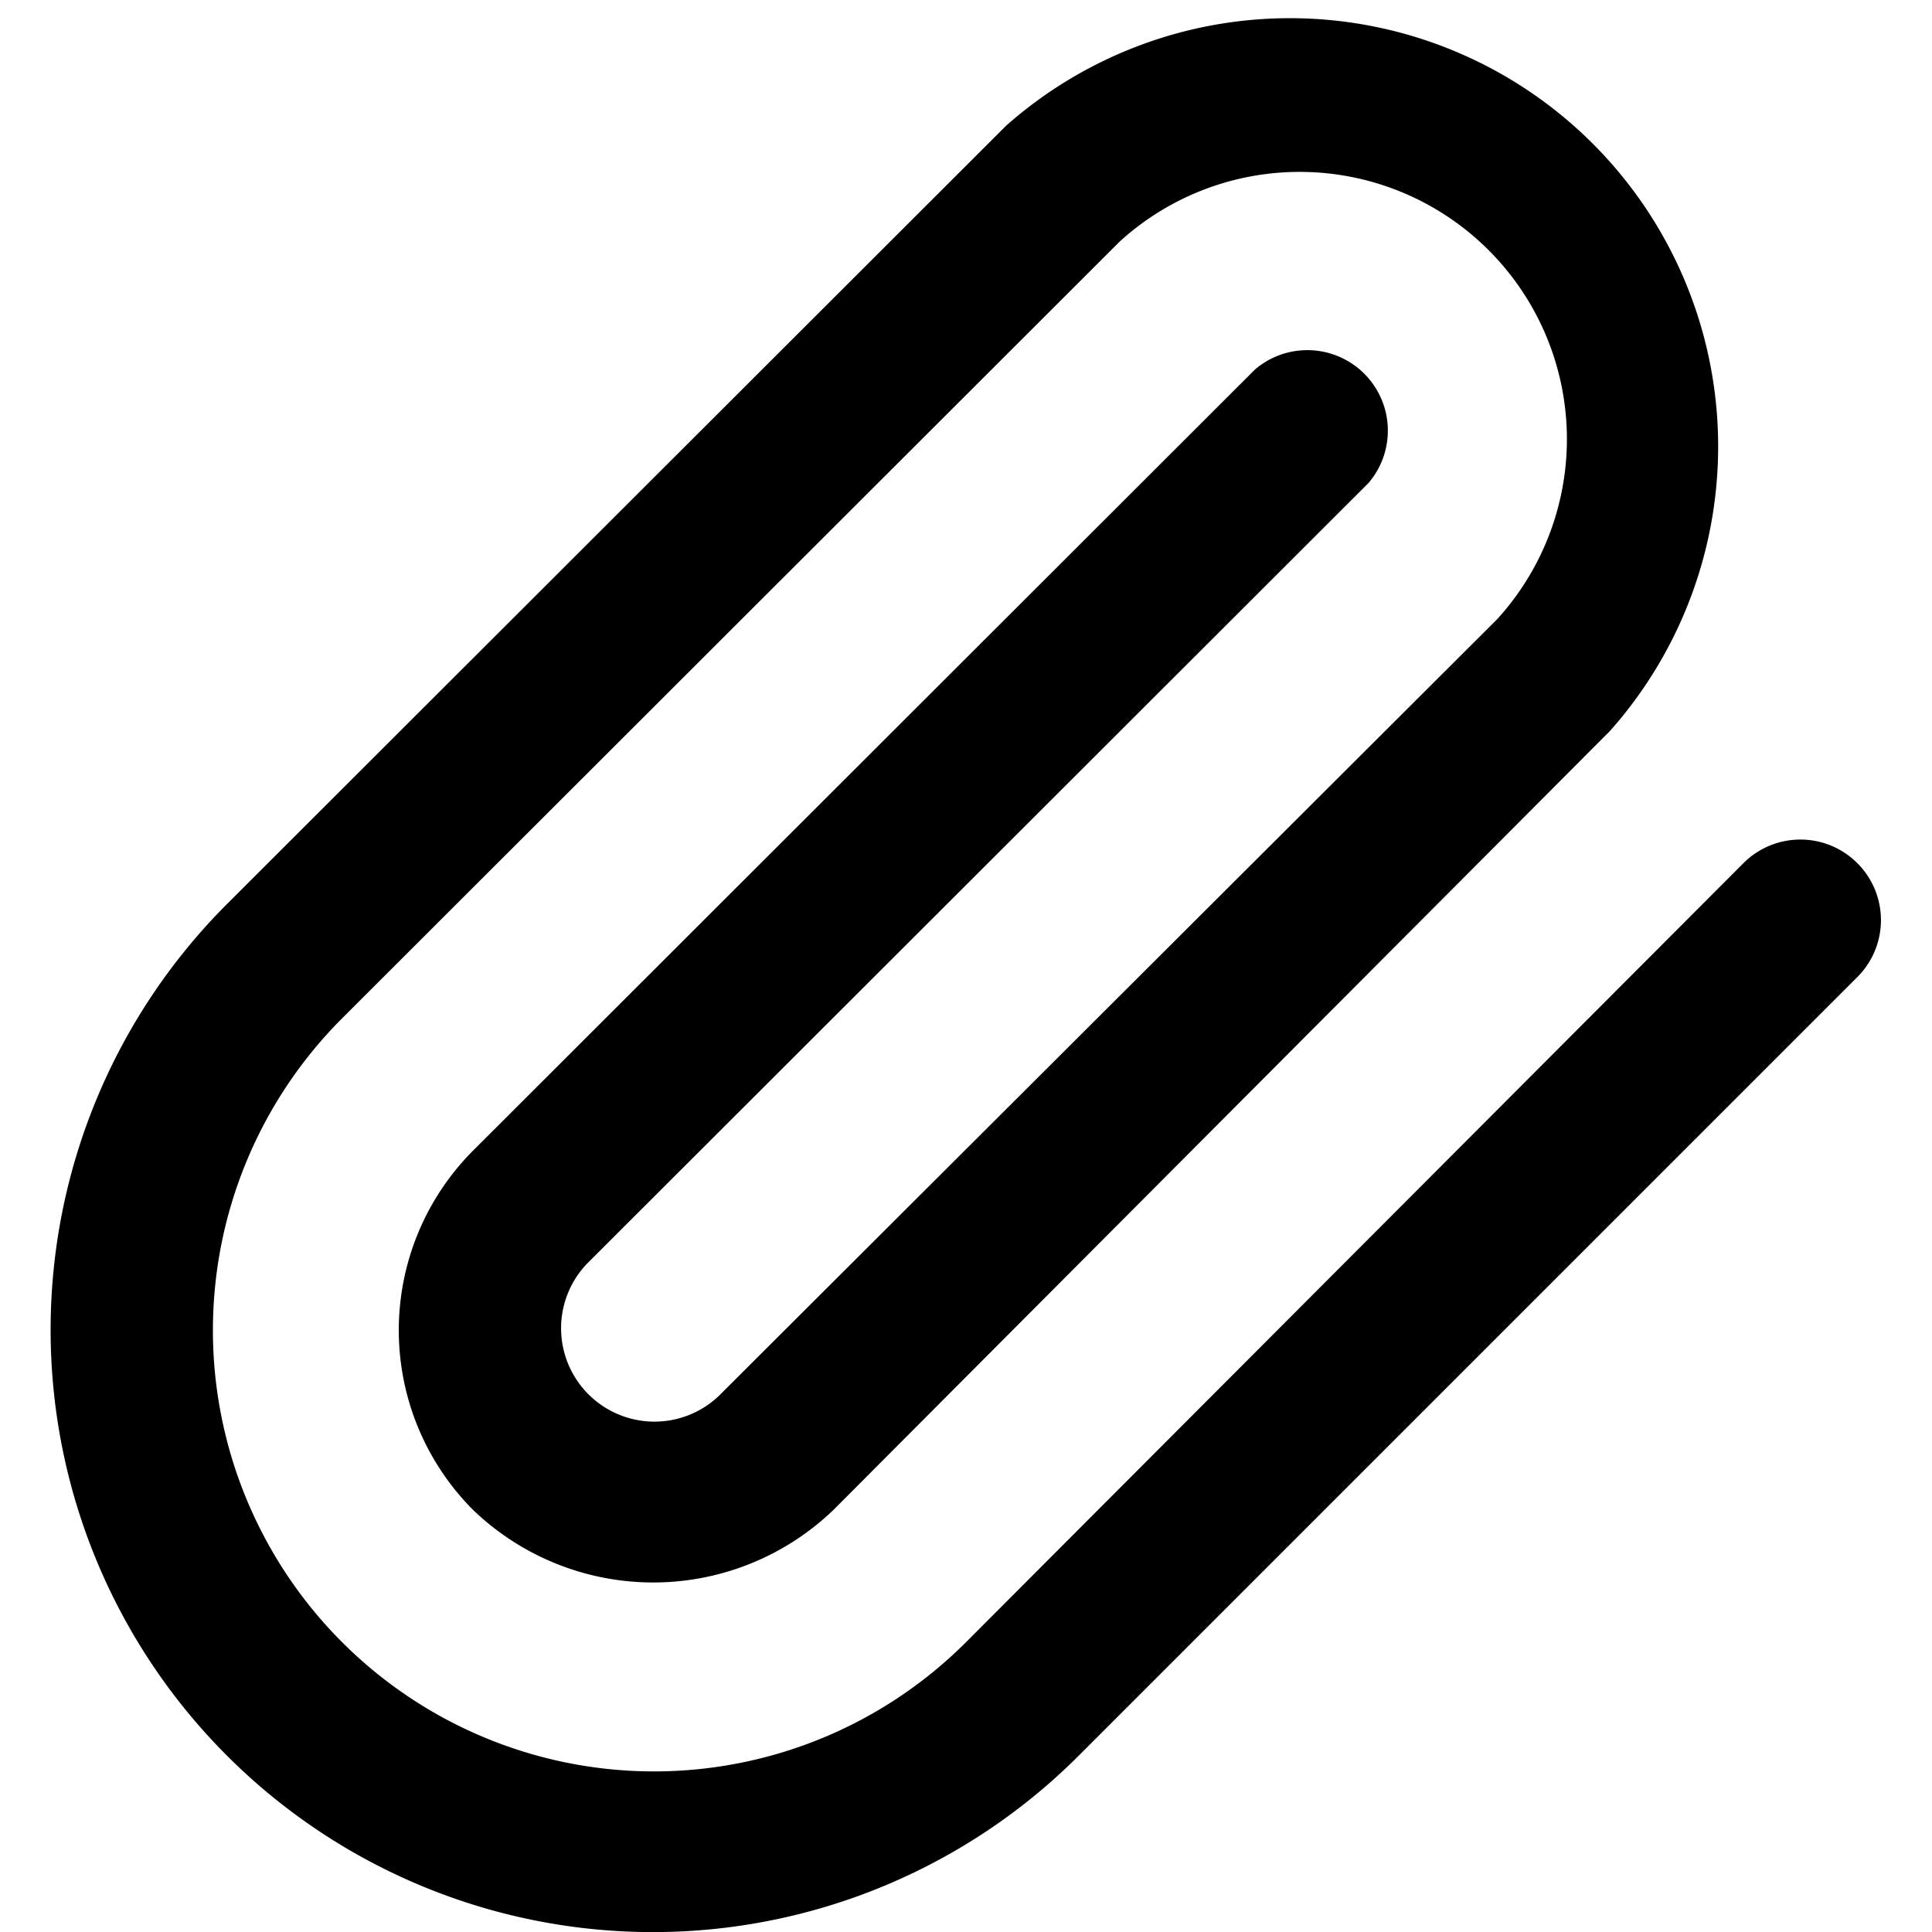 <svg xmlns="http://www.w3.org/2000/svg" viewBox="0 0 24 24"><defs/><path d="M23.07,10.72a1,1,0,0,0-1.41,0L12,20.4a5.48,5.48,0,0,1-7.75-7.75L13.91,3a3.32,3.32,0,0,1,4.69,4.69L8.93,17.34A1.16,1.16,0,0,1,7.29,15.7L17,6a1,1,0,0,0-1.41-1.41L5.88,14.29a3.16,3.16,0,0,0,0,4.47,3.23,3.23,0,0,0,4.47,0L20,9.08A5.32,5.32,0,0,0,12.5,1.56L2.82,11.23A7.48,7.48,0,0,0,13.4,21.81l9.67-9.67A1,1,0,0,0,23.07,10.72Z"/></svg>
